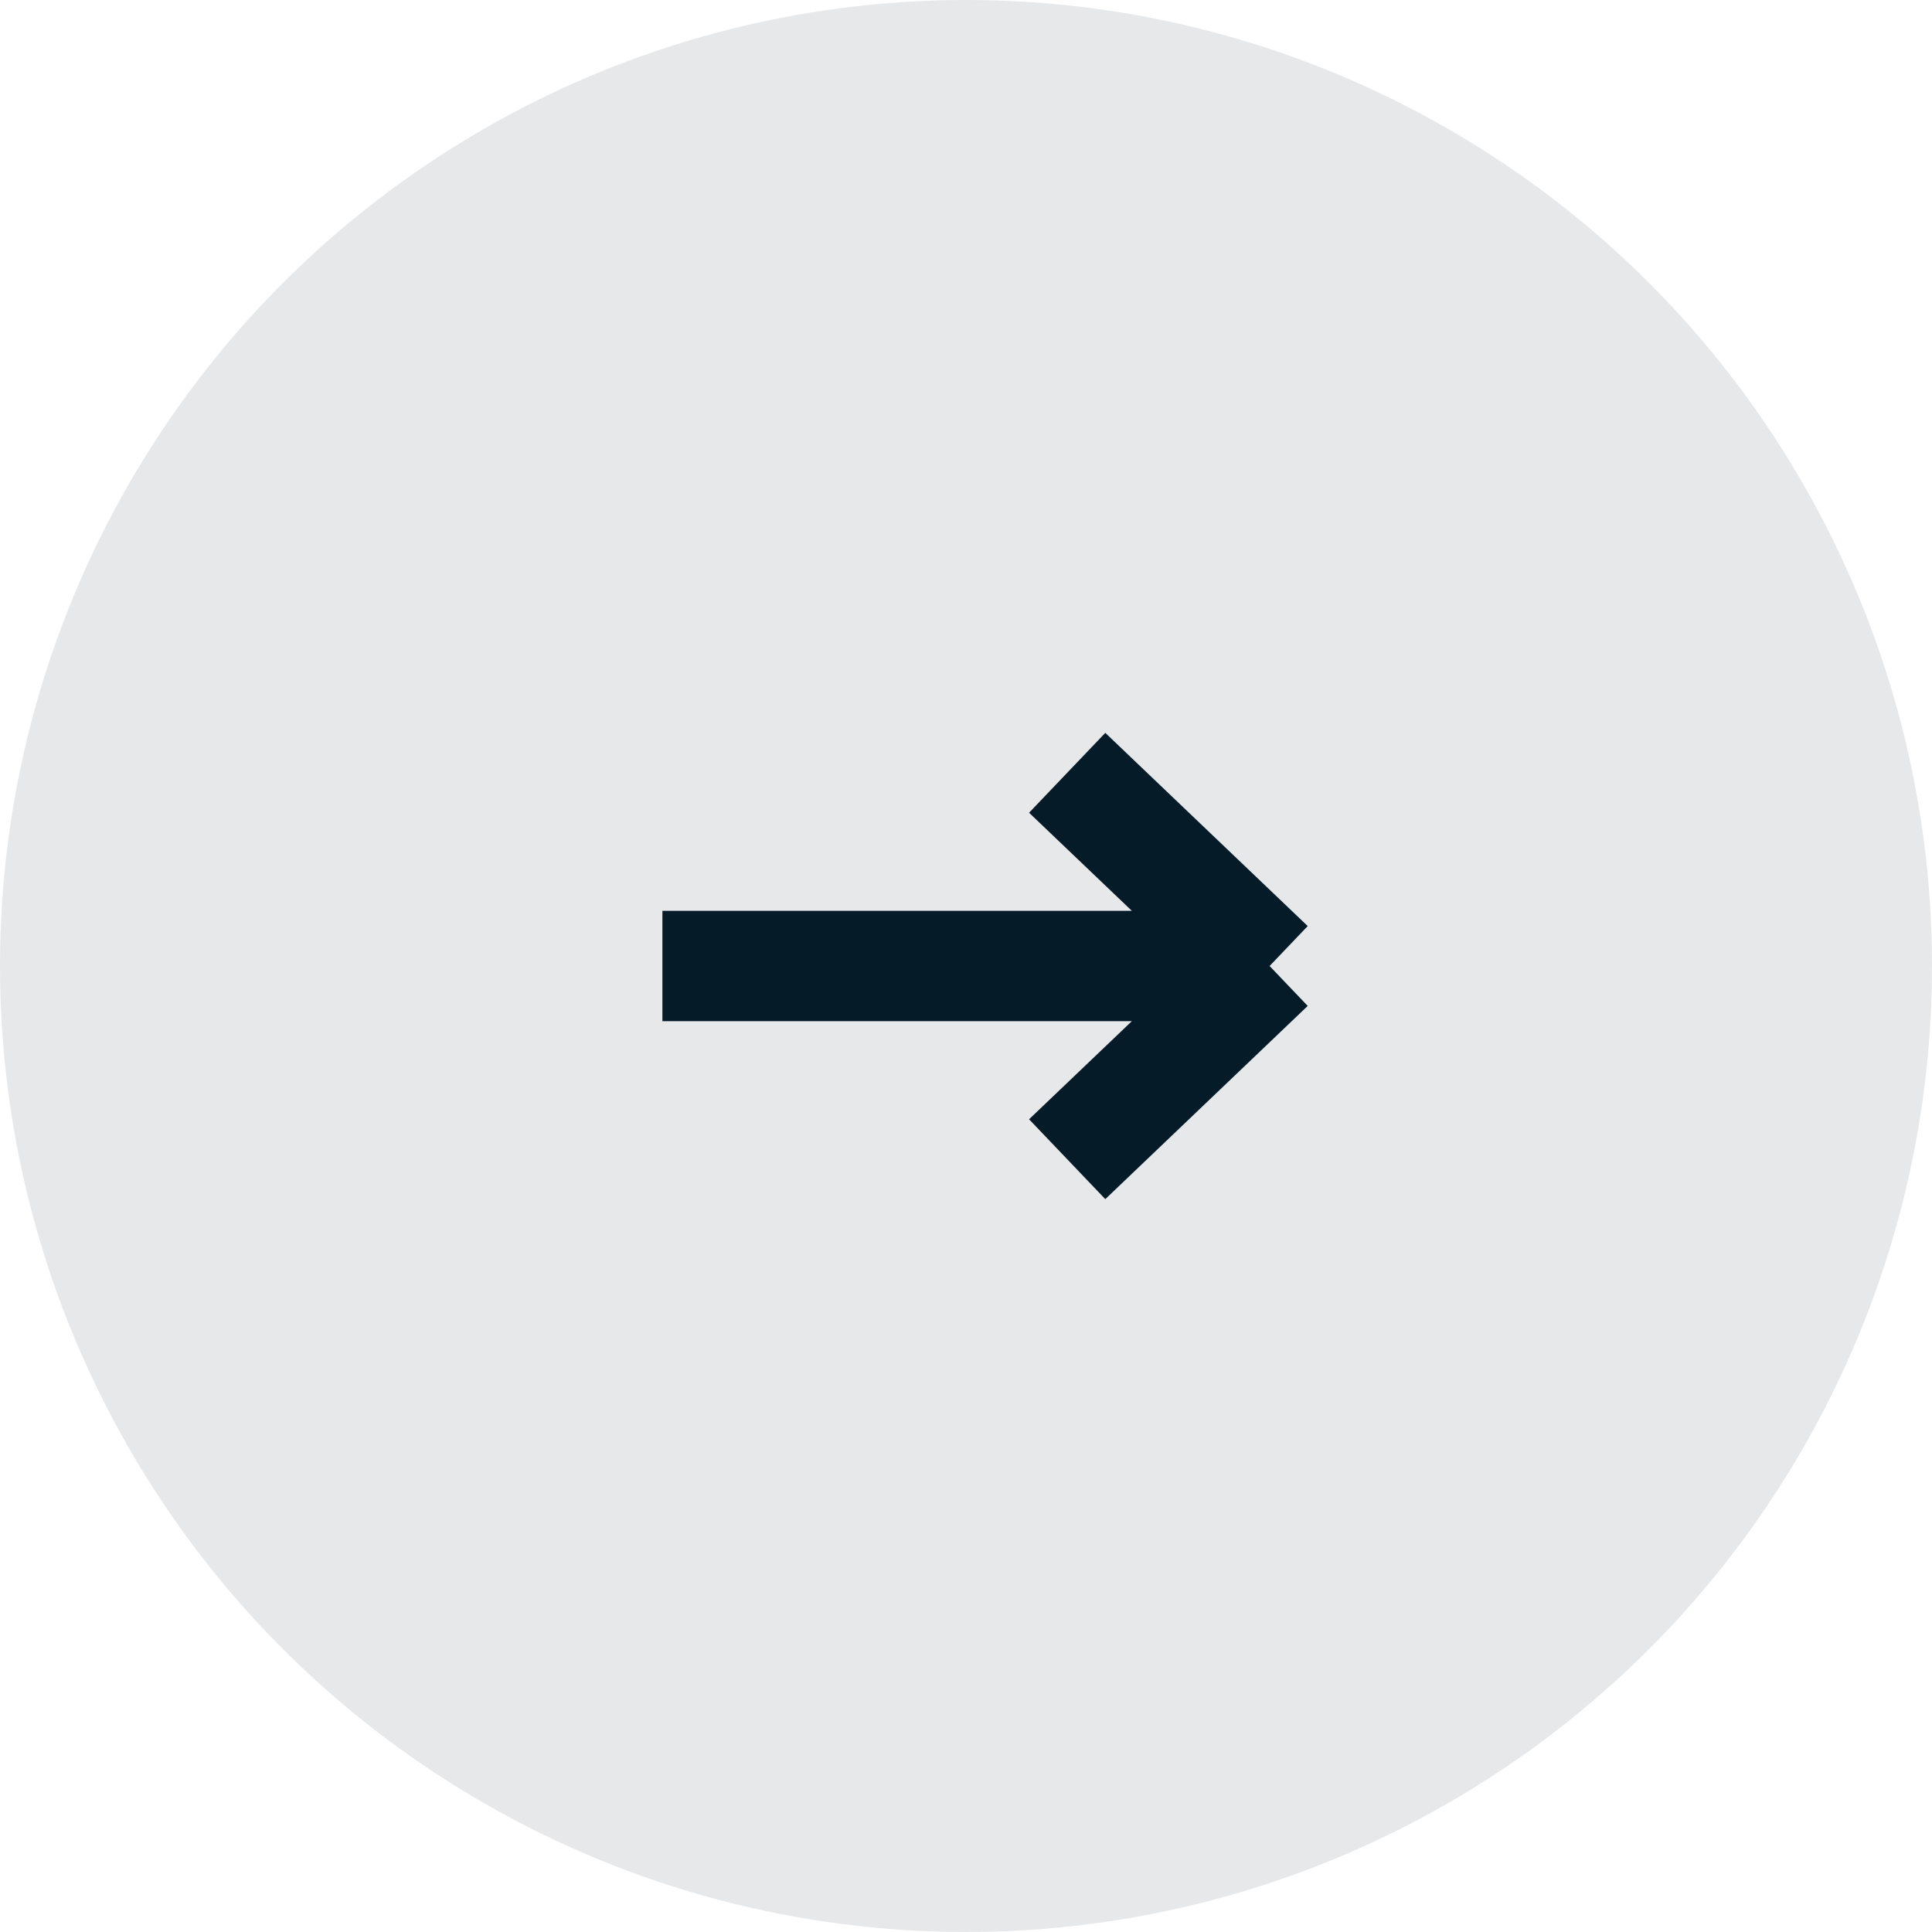 <svg width="35" height="35" viewBox="0 0 35 35" fill="none" xmlns="http://www.w3.org/2000/svg">
<circle cx="17.5" cy="17.5" r="17.5" fill="#E6E8EA"/>
<path d="M12 17.5H23M23 17.5L19.333 14M23 17.5L19.333 21" stroke="#061B28" stroke-width="2"/>
</svg>
